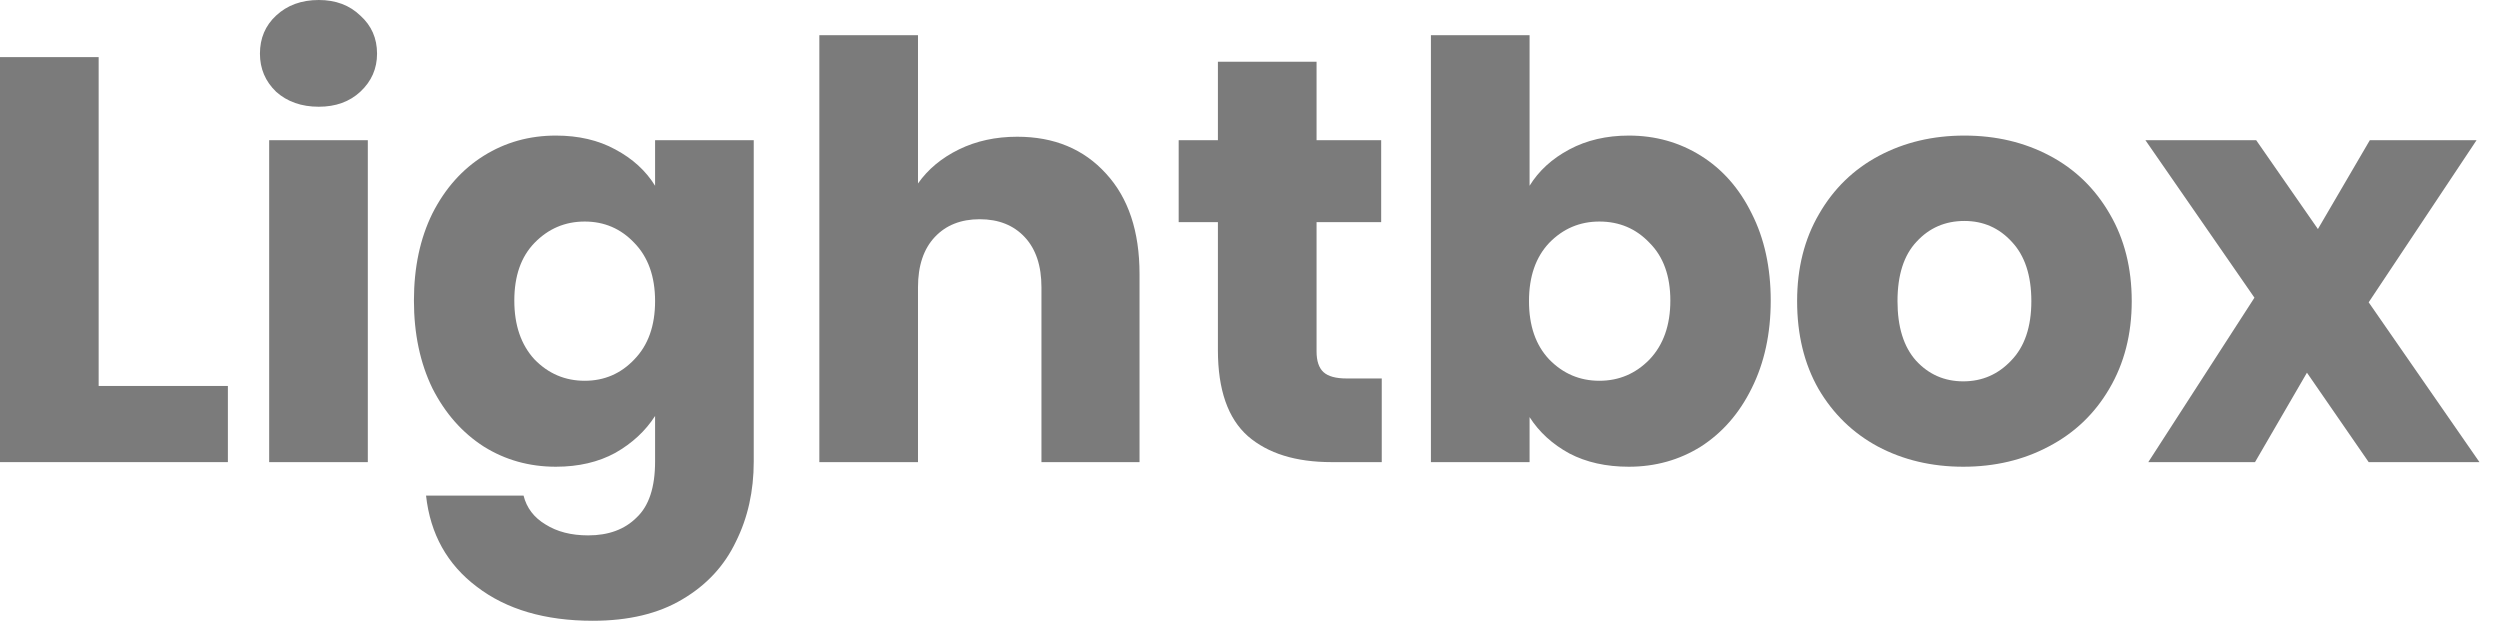 <svg width="117" height="30" viewBox="0 0 117 30" fill="none" xmlns="http://www.w3.org/2000/svg">
<path d="M4.617 18.063H10.665V21.627H0V2.673H4.617V18.063Z" fill="#7B7B7B"/>
<path d="M14.919 4.995C14.109 4.995 13.443 4.761 12.921 4.293C12.417 3.807 12.165 3.213 12.165 2.511C12.165 1.791 12.417 1.197 12.921 0.729C13.443 0.243 14.109 0 14.919 0C15.711 0 16.359 0.243 16.863 0.729C17.385 1.197 17.646 1.791 17.646 2.511C17.646 3.213 17.385 3.807 16.863 4.293C16.359 4.761 15.711 4.995 14.919 4.995ZM17.214 6.561V21.627H12.597V6.561H17.214Z" fill="#7B7B7B"/>
<path d="M26.014 6.345C27.076 6.345 28.003 6.561 28.795 6.993C29.605 7.425 30.226 7.992 30.658 8.694V6.561H35.275V21.6C35.275 22.986 34.996 24.237 34.438 25.353C33.898 26.487 33.061 27.387 31.927 28.053C30.811 28.719 29.416 29.052 27.742 29.052C25.51 29.052 23.701 28.521 22.315 27.459C20.929 26.415 20.137 24.993 19.939 23.193H24.502C24.646 23.769 24.988 24.219 25.528 24.543C26.068 24.885 26.734 25.056 27.526 25.056C28.48 25.056 29.236 24.777 29.794 24.219C30.37 23.679 30.658 22.806 30.658 21.6V19.467C30.208 20.169 29.587 20.745 28.795 21.195C28.003 21.627 27.076 21.843 26.014 21.843C24.772 21.843 23.647 21.528 22.639 20.898C21.631 20.25 20.83 19.341 20.236 18.171C19.66 16.983 19.372 15.615 19.372 14.067C19.372 12.519 19.66 11.16 20.236 9.99C20.83 8.82 21.631 7.92 22.639 7.29C23.647 6.66 24.772 6.345 26.014 6.345ZM30.658 14.094C30.658 12.942 30.334 12.033 29.686 11.367C29.056 10.701 28.282 10.368 27.364 10.368C26.446 10.368 25.663 10.701 25.015 11.367C24.385 12.015 24.07 12.915 24.07 14.067C24.07 15.219 24.385 16.137 25.015 16.821C25.663 17.487 26.446 17.82 27.364 17.82C28.282 17.82 29.056 17.487 29.686 16.821C30.334 16.155 30.658 15.246 30.658 14.094Z" fill="#7B7B7B"/>
<path d="M47.606 6.399C49.334 6.399 50.72 6.975 51.764 8.127C52.808 9.261 53.33 10.827 53.33 12.825V21.627H48.74V13.446C48.74 12.438 48.479 11.655 47.957 11.097C47.435 10.539 46.733 10.26 45.851 10.26C44.969 10.26 44.267 10.539 43.745 11.097C43.223 11.655 42.962 12.438 42.962 13.446V21.627H38.345V1.647H42.962V8.586C43.43 7.92 44.069 7.389 44.879 6.993C45.689 6.597 46.598 6.399 47.606 6.399Z" fill="#7B7B7B"/>
<path d="M64.666 17.712V21.627H62.317C60.643 21.627 59.338 21.222 58.402 20.412C57.466 19.584 56.998 18.243 56.998 16.389V10.395H55.162V6.561H56.998V2.889H61.615V6.561H64.639V10.395H61.615V16.443C61.615 16.893 61.723 17.217 61.939 17.415C62.155 17.613 62.515 17.712 63.019 17.712H64.666Z" fill="#7B7B7B"/>
<path d="M71.584 8.694C72.016 7.992 72.637 7.425 73.447 6.993C74.257 6.561 75.184 6.345 76.228 6.345C77.47 6.345 78.595 6.66 79.603 7.29C80.611 7.92 81.403 8.82 81.979 9.99C82.573 11.16 82.87 12.519 82.87 14.067C82.87 15.615 82.573 16.983 81.979 18.171C81.403 19.341 80.611 20.25 79.603 20.898C78.595 21.528 77.47 21.843 76.228 21.843C75.166 21.843 74.239 21.636 73.447 21.222C72.655 20.79 72.034 20.223 71.584 19.521V21.627H66.967V1.647H71.584V8.694ZM78.172 14.067C78.172 12.915 77.848 12.015 77.2 11.367C76.57 10.701 75.787 10.368 74.851 10.368C73.933 10.368 73.15 10.701 72.502 11.367C71.872 12.033 71.557 12.942 71.557 14.094C71.557 15.246 71.872 16.155 72.502 16.821C73.15 17.487 73.933 17.82 74.851 17.82C75.769 17.82 76.552 17.487 77.2 16.821C77.848 16.137 78.172 15.219 78.172 14.067Z" fill="#7B7B7B"/>
<path d="M91.881 21.843C90.405 21.843 89.073 21.528 87.885 20.898C86.715 20.268 85.788 19.368 85.104 18.198C84.438 17.028 84.105 15.66 84.105 14.094C84.105 12.546 84.447 11.187 85.131 10.017C85.815 8.829 86.751 7.92 87.939 7.29C89.127 6.66 90.459 6.345 91.935 6.345C93.411 6.345 94.743 6.66 95.931 7.29C97.119 7.92 98.055 8.829 98.739 10.017C99.423 11.187 99.765 12.546 99.765 14.094C99.765 15.642 99.414 17.01 98.712 18.198C98.028 19.368 97.083 20.268 95.877 20.898C94.689 21.528 93.357 21.843 91.881 21.843ZM91.881 17.847C92.763 17.847 93.51 17.523 94.122 16.875C94.752 16.227 95.067 15.3 95.067 14.094C95.067 12.888 94.761 11.961 94.149 11.313C93.555 10.665 92.817 10.341 91.935 10.341C91.035 10.341 90.288 10.665 89.694 11.313C89.1 11.943 88.803 12.87 88.803 14.094C88.803 15.3 89.091 16.227 89.667 16.875C90.261 17.523 90.999 17.847 91.881 17.847Z" fill="#7B7B7B"/>
<path d="M110.854 21.627L107.965 17.442L105.535 21.627H100.54L105.508 13.932L100.405 6.561H105.589L108.478 10.719L110.908 6.561H115.903L110.854 14.148L116.038 21.627H110.854Z" fill="#7B7B7B"/>
</svg>
